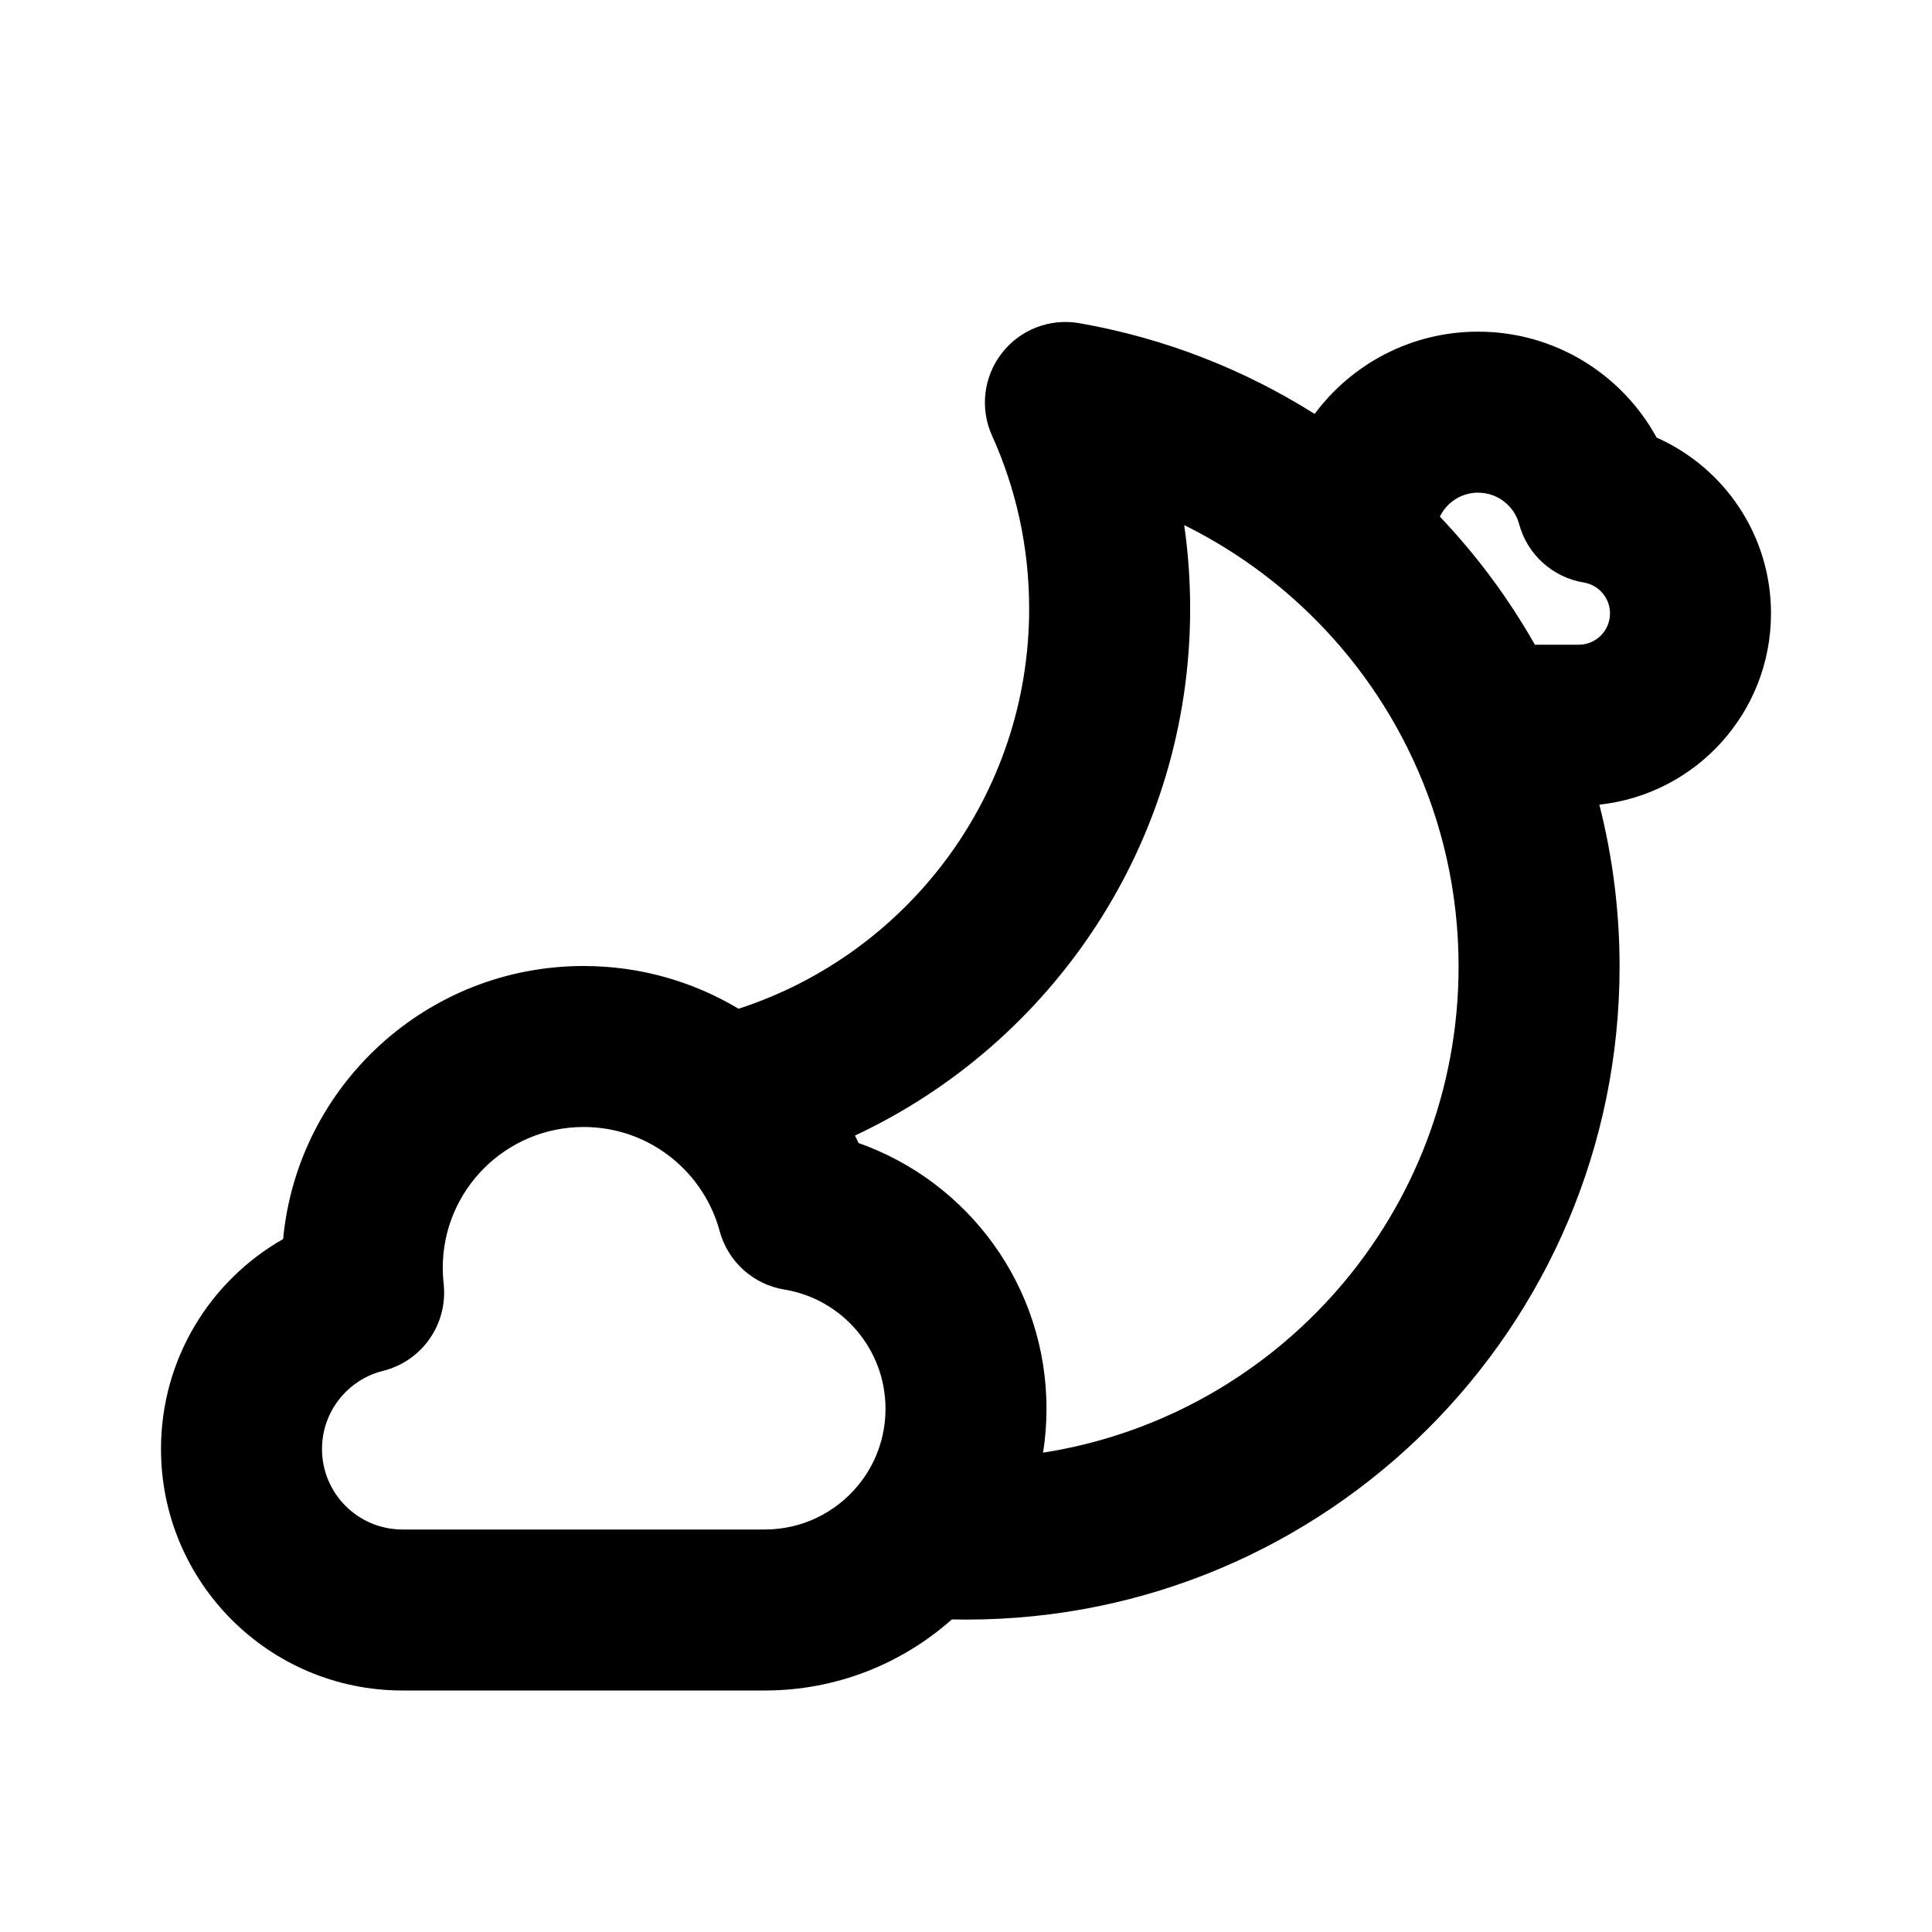 <svg width="48" height="48" viewBox="0 0 48 48" fill="none" xmlns="http://www.w3.org/2000/svg">
<g clip-path="url(#clip0_2002_73)">
<path fill-rule="evenodd" clip-rule="evenodd" d="M24.889 8.775C25.342 8.189 26.082 7.902 26.812 8.029C28.933 8.399 30.911 9.179 32.662 10.284C33.583 9.044 35.059 8.24 36.722 8.24C38.638 8.24 40.301 9.305 41.159 10.872C42.833 11.615 44 13.29 44 15.24C44 17.706 42.133 19.735 39.735 19.991C40.063 21.278 40.238 22.626 40.238 24.013C40.238 32.974 32.974 40.238 24.013 40.238C23.891 40.238 23.77 40.236 23.648 40.234C22.414 41.331 20.784 42 19 42H10C6.686 42 4 39.314 4 36C4 33.764 5.222 31.816 7.034 30.784C7.394 26.978 10.599 24 14.5 24C15.905 24 17.224 24.388 18.349 25.062C22.54 23.703 25.569 19.765 25.569 15.123C25.569 13.586 25.239 12.133 24.647 10.824C24.342 10.149 24.435 9.36 24.889 8.775ZM21.33 28.398C21.302 28.335 21.272 28.274 21.242 28.212C26.161 25.909 29.569 20.916 29.569 15.123C29.569 14.418 29.519 13.725 29.421 13.046C30.483 13.571 31.459 14.246 32.32 15.044C33.48 16.119 34.429 17.414 35.103 18.862C35.831 20.425 36.238 22.169 36.238 24.013C36.238 30.118 31.763 35.177 25.915 36.091C25.971 35.735 26 35.371 26 35C26 31.95 24.051 29.358 21.33 28.398ZM38.134 16.018H39.222C39.652 16.018 40 15.67 40 15.24C40 14.856 39.719 14.533 39.351 14.473C38.575 14.346 37.946 13.778 37.742 13.019C37.62 12.569 37.207 12.24 36.722 12.24C36.305 12.24 35.944 12.483 35.773 12.835C36.682 13.792 37.477 14.86 38.134 16.018ZM14.5 28C12.567 28 11 29.567 11 31.5C11 31.634 11.008 31.766 11.022 31.895C11.133 32.892 10.489 33.817 9.516 34.059C8.644 34.275 8 35.065 8 36C8 37.105 8.895 38 10 38H19C19.928 38 20.757 37.581 21.311 36.914C21.742 36.394 22 35.73 22 35C22 33.511 20.913 32.272 19.489 32.039C18.714 31.913 18.084 31.344 17.88 30.586C17.688 29.874 17.274 29.247 16.713 28.788C16.11 28.295 15.342 28 14.5 28Z" fill="black"/>
</g>
<defs>
<clipPath id="clip0_2002_73">
<rect width="48" height="48" fill="white"/>
</clipPath>
</defs>
</svg>
